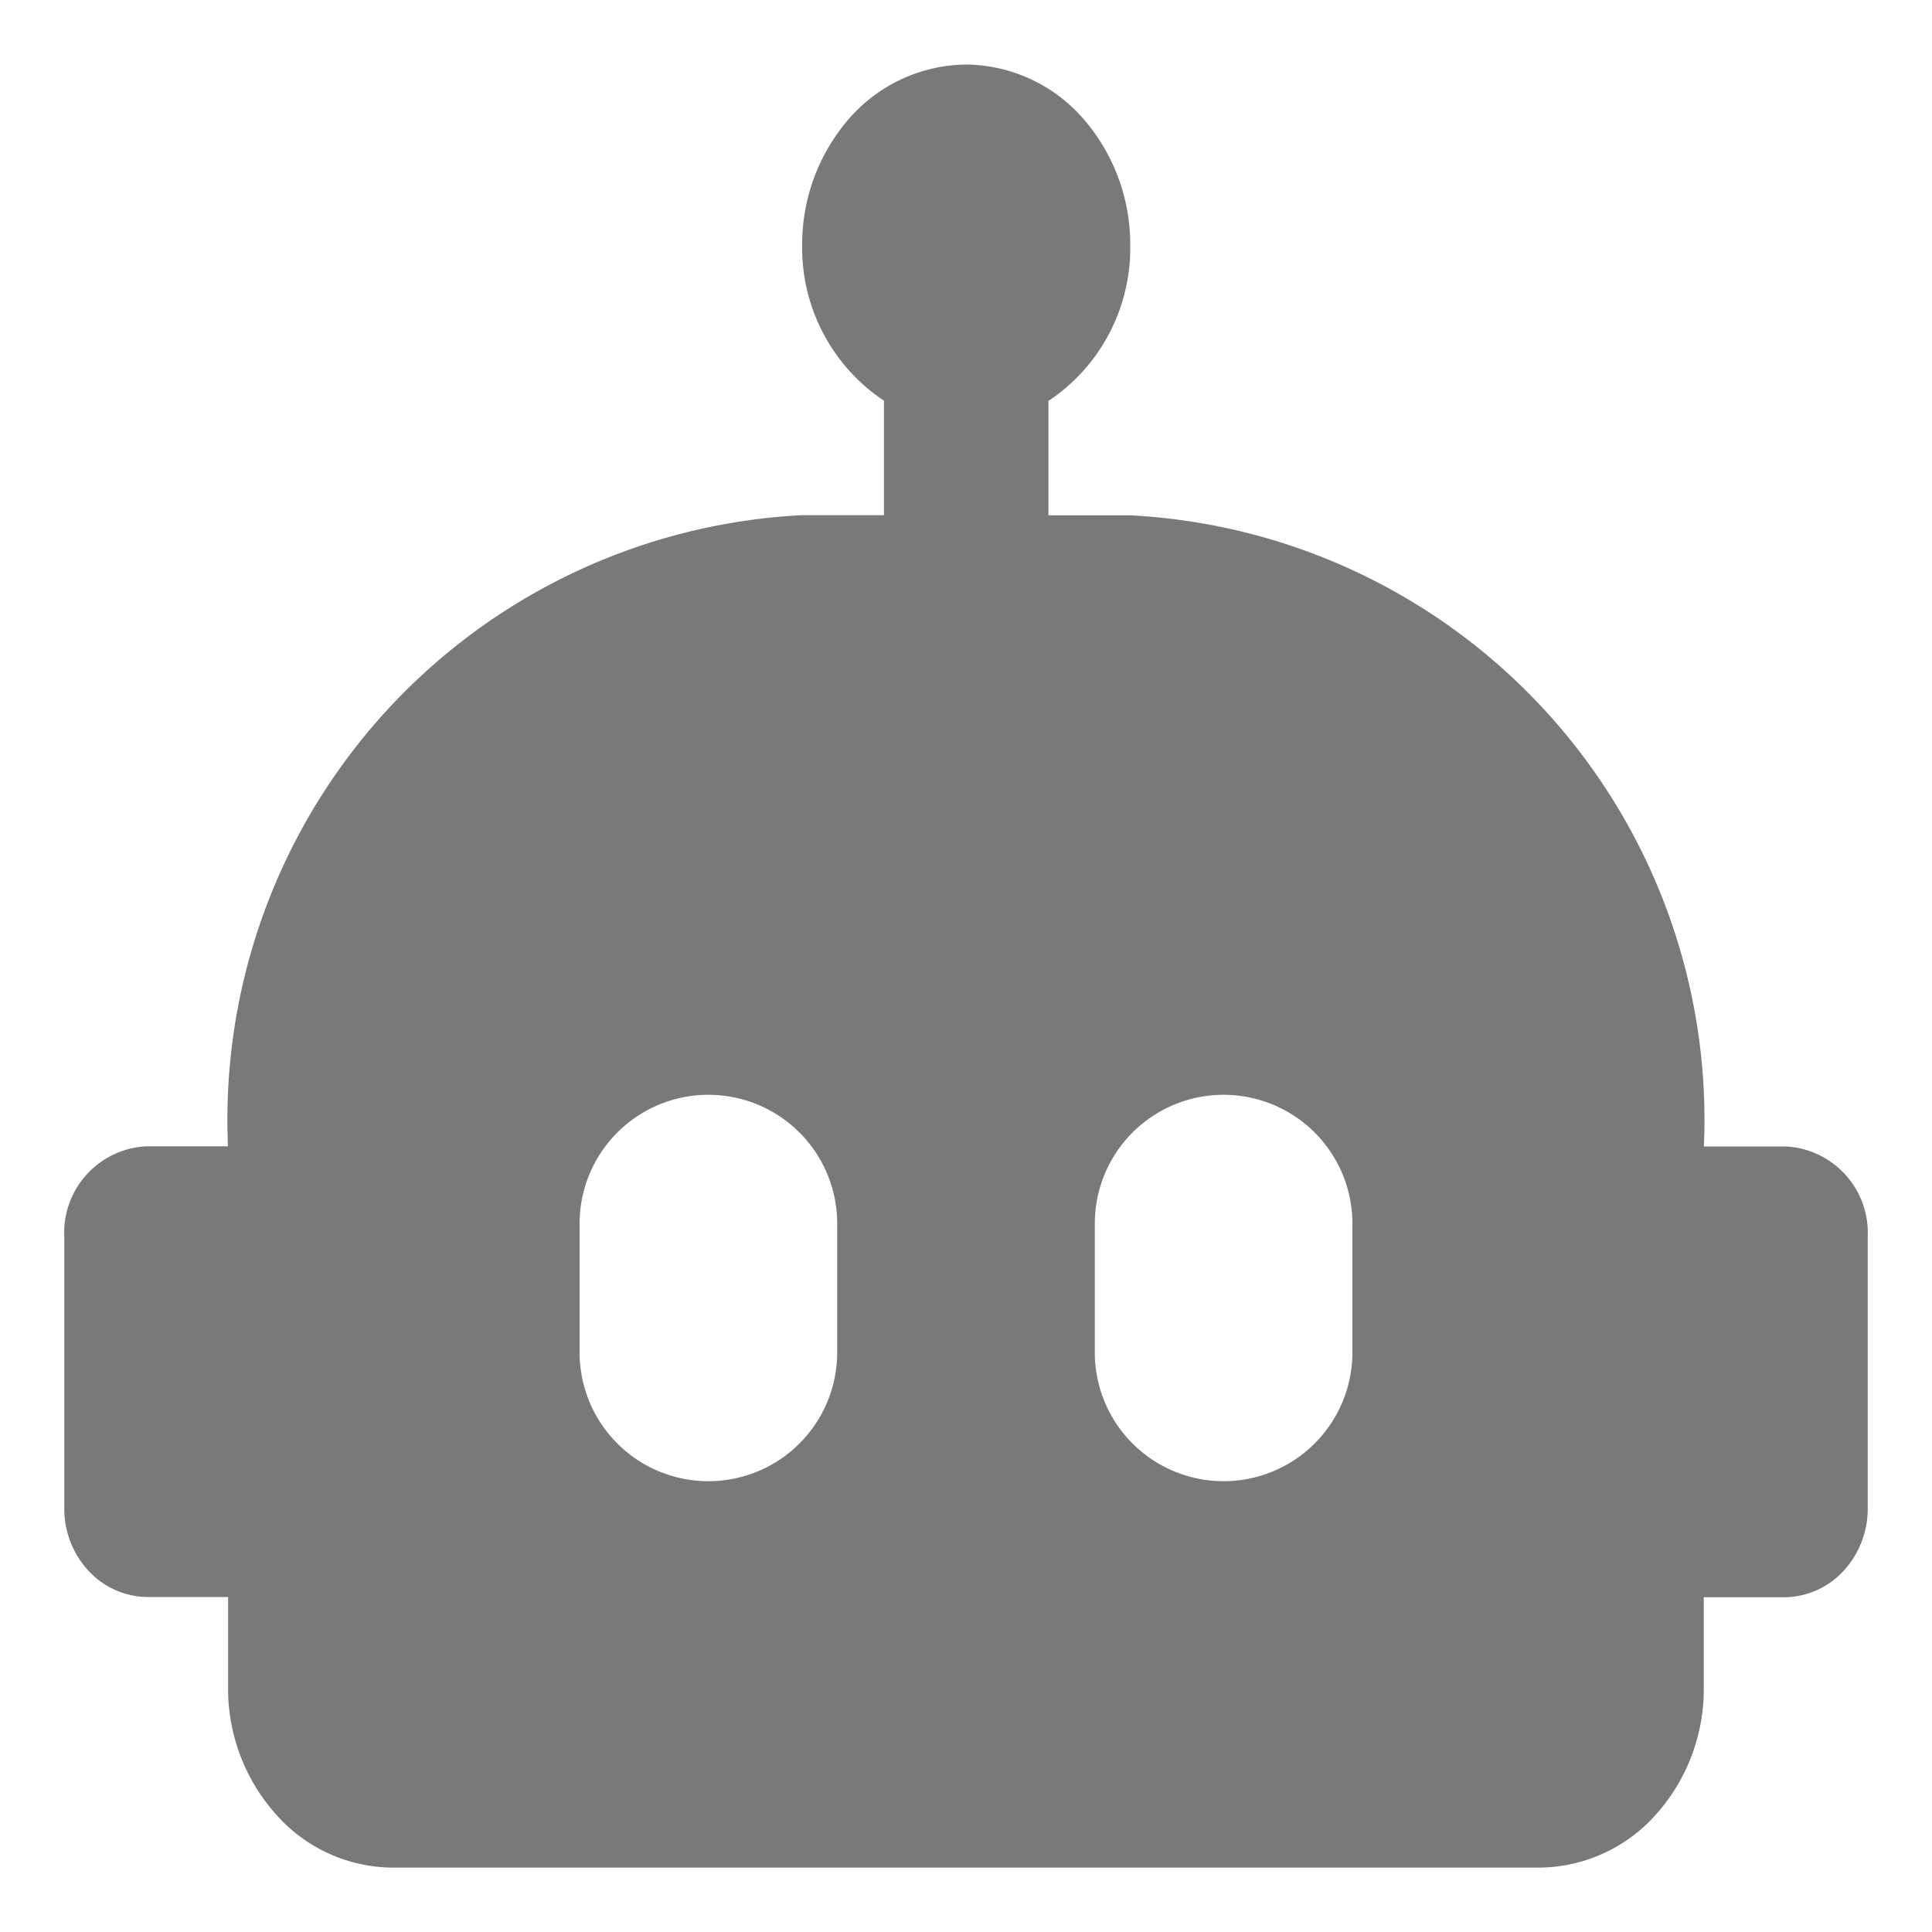 <svg xmlns="http://www.w3.org/2000/svg" width="15" height="15" viewBox="0 0 15 15"><defs><style>.cls-1{fill:#797979;stroke:transparent;stroke-miterlimit:10}.cls-2{fill:none;opacity:.3}</style></defs><g id="jiqiren" transform="translate(0.5 0.5)"><path id="Clip_2" d="M0,0H14V14H0Z" class="cls-2" data-name="Clip 2"/><path id="减去_17" d="M-1713.547,1881h-8.908a1.215,1.215,0,0,1-.9-.411,1.461,1.461,0,0,1-.374-.99v-.7h-.634a.633.633,0,0,1-.456-.21.71.71,0,0,1-.182-.465V1876.1a.671.671,0,0,1,.635-.7h.636a4.7,4.7,0,0,1,4.453-4.9h.64v-.889a1.426,1.426,0,0,1-.635-1.211,1.487,1.487,0,0,1,.374-.99,1.223,1.223,0,0,1,.9-.409,1.222,1.222,0,0,1,.9.411,1.483,1.483,0,0,1,.373.989,1.425,1.425,0,0,1-.635,1.212v.888h.635a4.7,4.7,0,0,1,4.454,4.9h.636a.671.671,0,0,1,.636.7v2.12a.71.71,0,0,1-.183.47.632.632,0,0,1-.455.21h-.635v.7a1.459,1.459,0,0,1-.374.99A1.223,1.223,0,0,1-1713.547,1881Zm-2.453-6a1,1,0,0,0-1,1v1a1,1,0,0,0,1,1,1,1,0,0,0,1-1v-1A1,1,0,0,0-1716,1875Zm-4,0a1,1,0,0,0-1,1v1a1,1,0,0,0,1,1,1,1,0,0,0,1-1v-1A1,1,0,0,0-1720,1875Z" class="cls-1" data-name="减去 17" transform="translate(1725 -1867)"/></g></svg>
